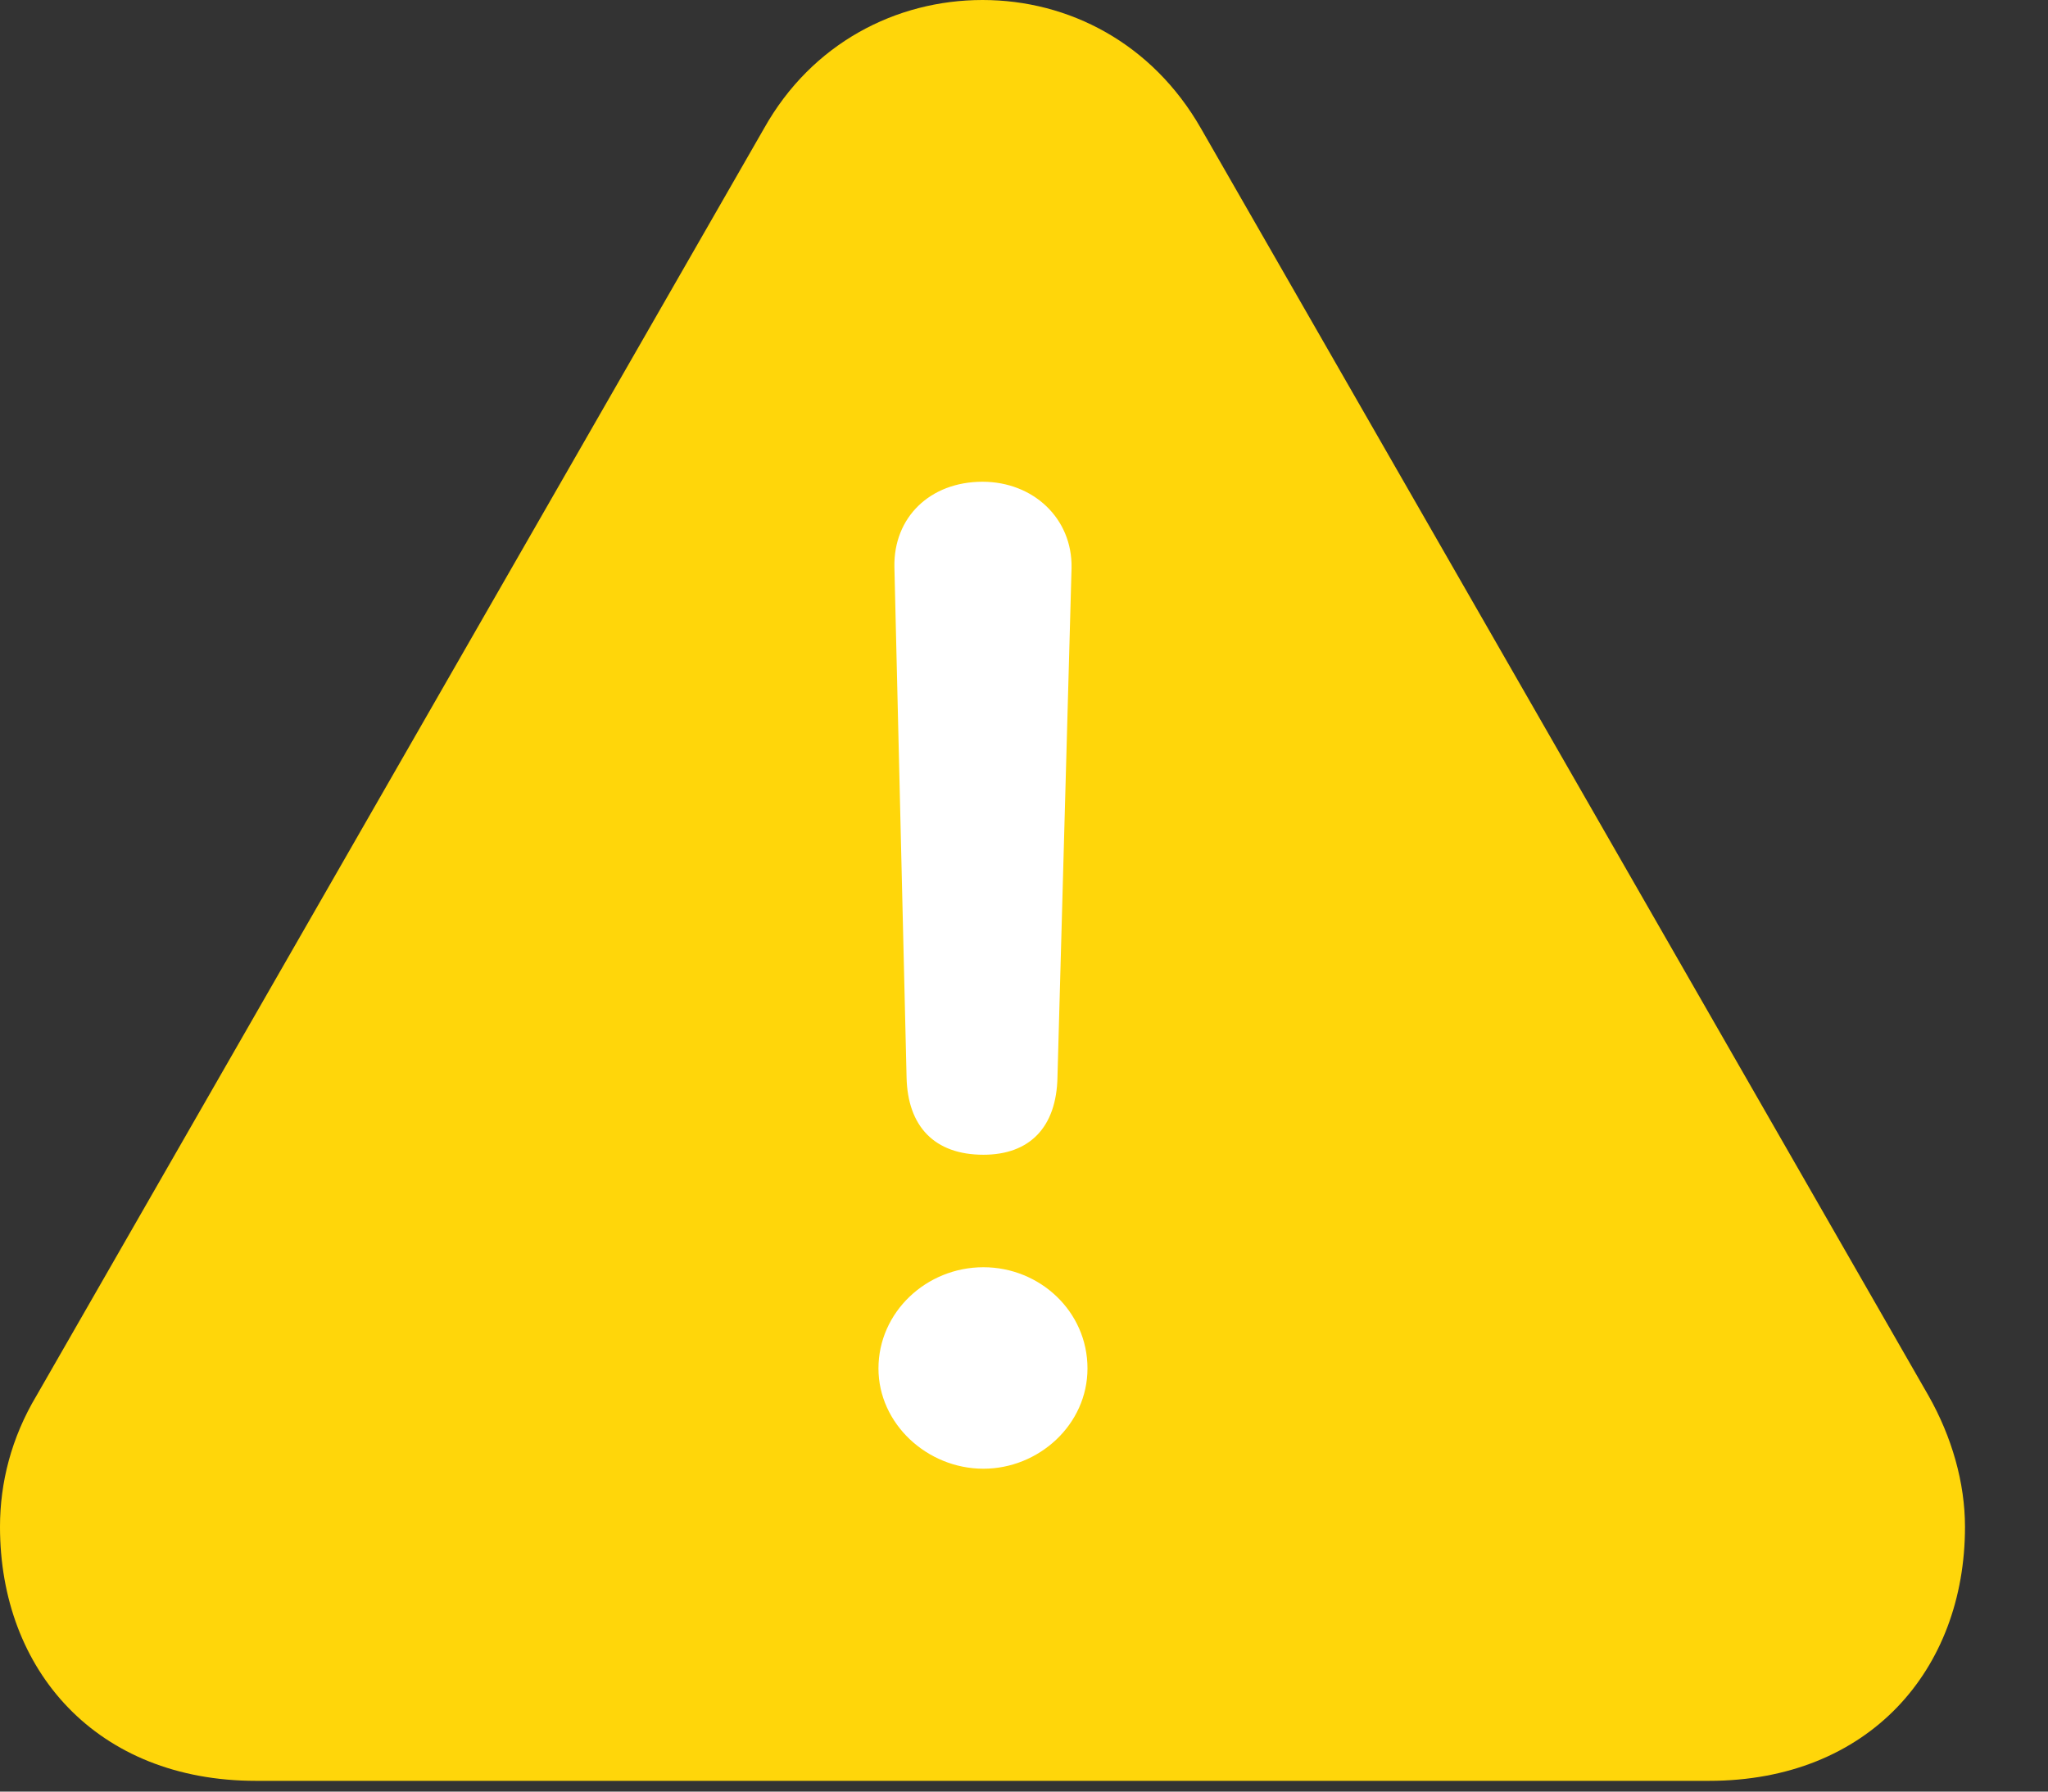 <svg width="32" height="28" viewBox="0 0 32 28" fill="none" xmlns="http://www.w3.org/2000/svg">
<rect x="0" y="0" width="32" height="28" fill="#333333" stroke="none"/>
<g clip-path="url(#clip0_47_805)">
<path d="M3.999 27.832H26.704C29.194 27.832 30.703 26.104 30.703 23.862C30.703 23.174 30.498 22.456 30.132 21.811L18.765 2.007C18.003 0.674 16.699 0 15.352 0C14.004 0 12.685 0.674 11.938 2.007L0.571 21.811C0.176 22.471 0 23.174 0 23.862C0 26.104 1.509 27.832 3.999 27.832Z" fill="#FFD60A"/>
<path d="M15.366 18.047C14.604 18.047 14.18 17.607 14.165 16.831L13.975 8.862C13.96 8.086 14.531 7.529 15.352 7.529C16.143 7.529 16.758 8.101 16.743 8.877L16.523 16.831C16.509 17.622 16.084 18.047 15.366 18.047ZM15.366 22.954C14.487 22.954 13.726 22.251 13.726 21.387C13.726 20.508 14.473 19.805 15.366 19.805C16.245 19.805 16.992 20.493 16.992 21.387C16.992 22.266 16.23 22.954 15.366 22.954Z" fill="white"/>
</g>
<defs>
<clipPath id="clip0_47_805">
<rect width="31.069" height="27.993" fill="white"/>
</clipPath>
</defs>
</svg>
